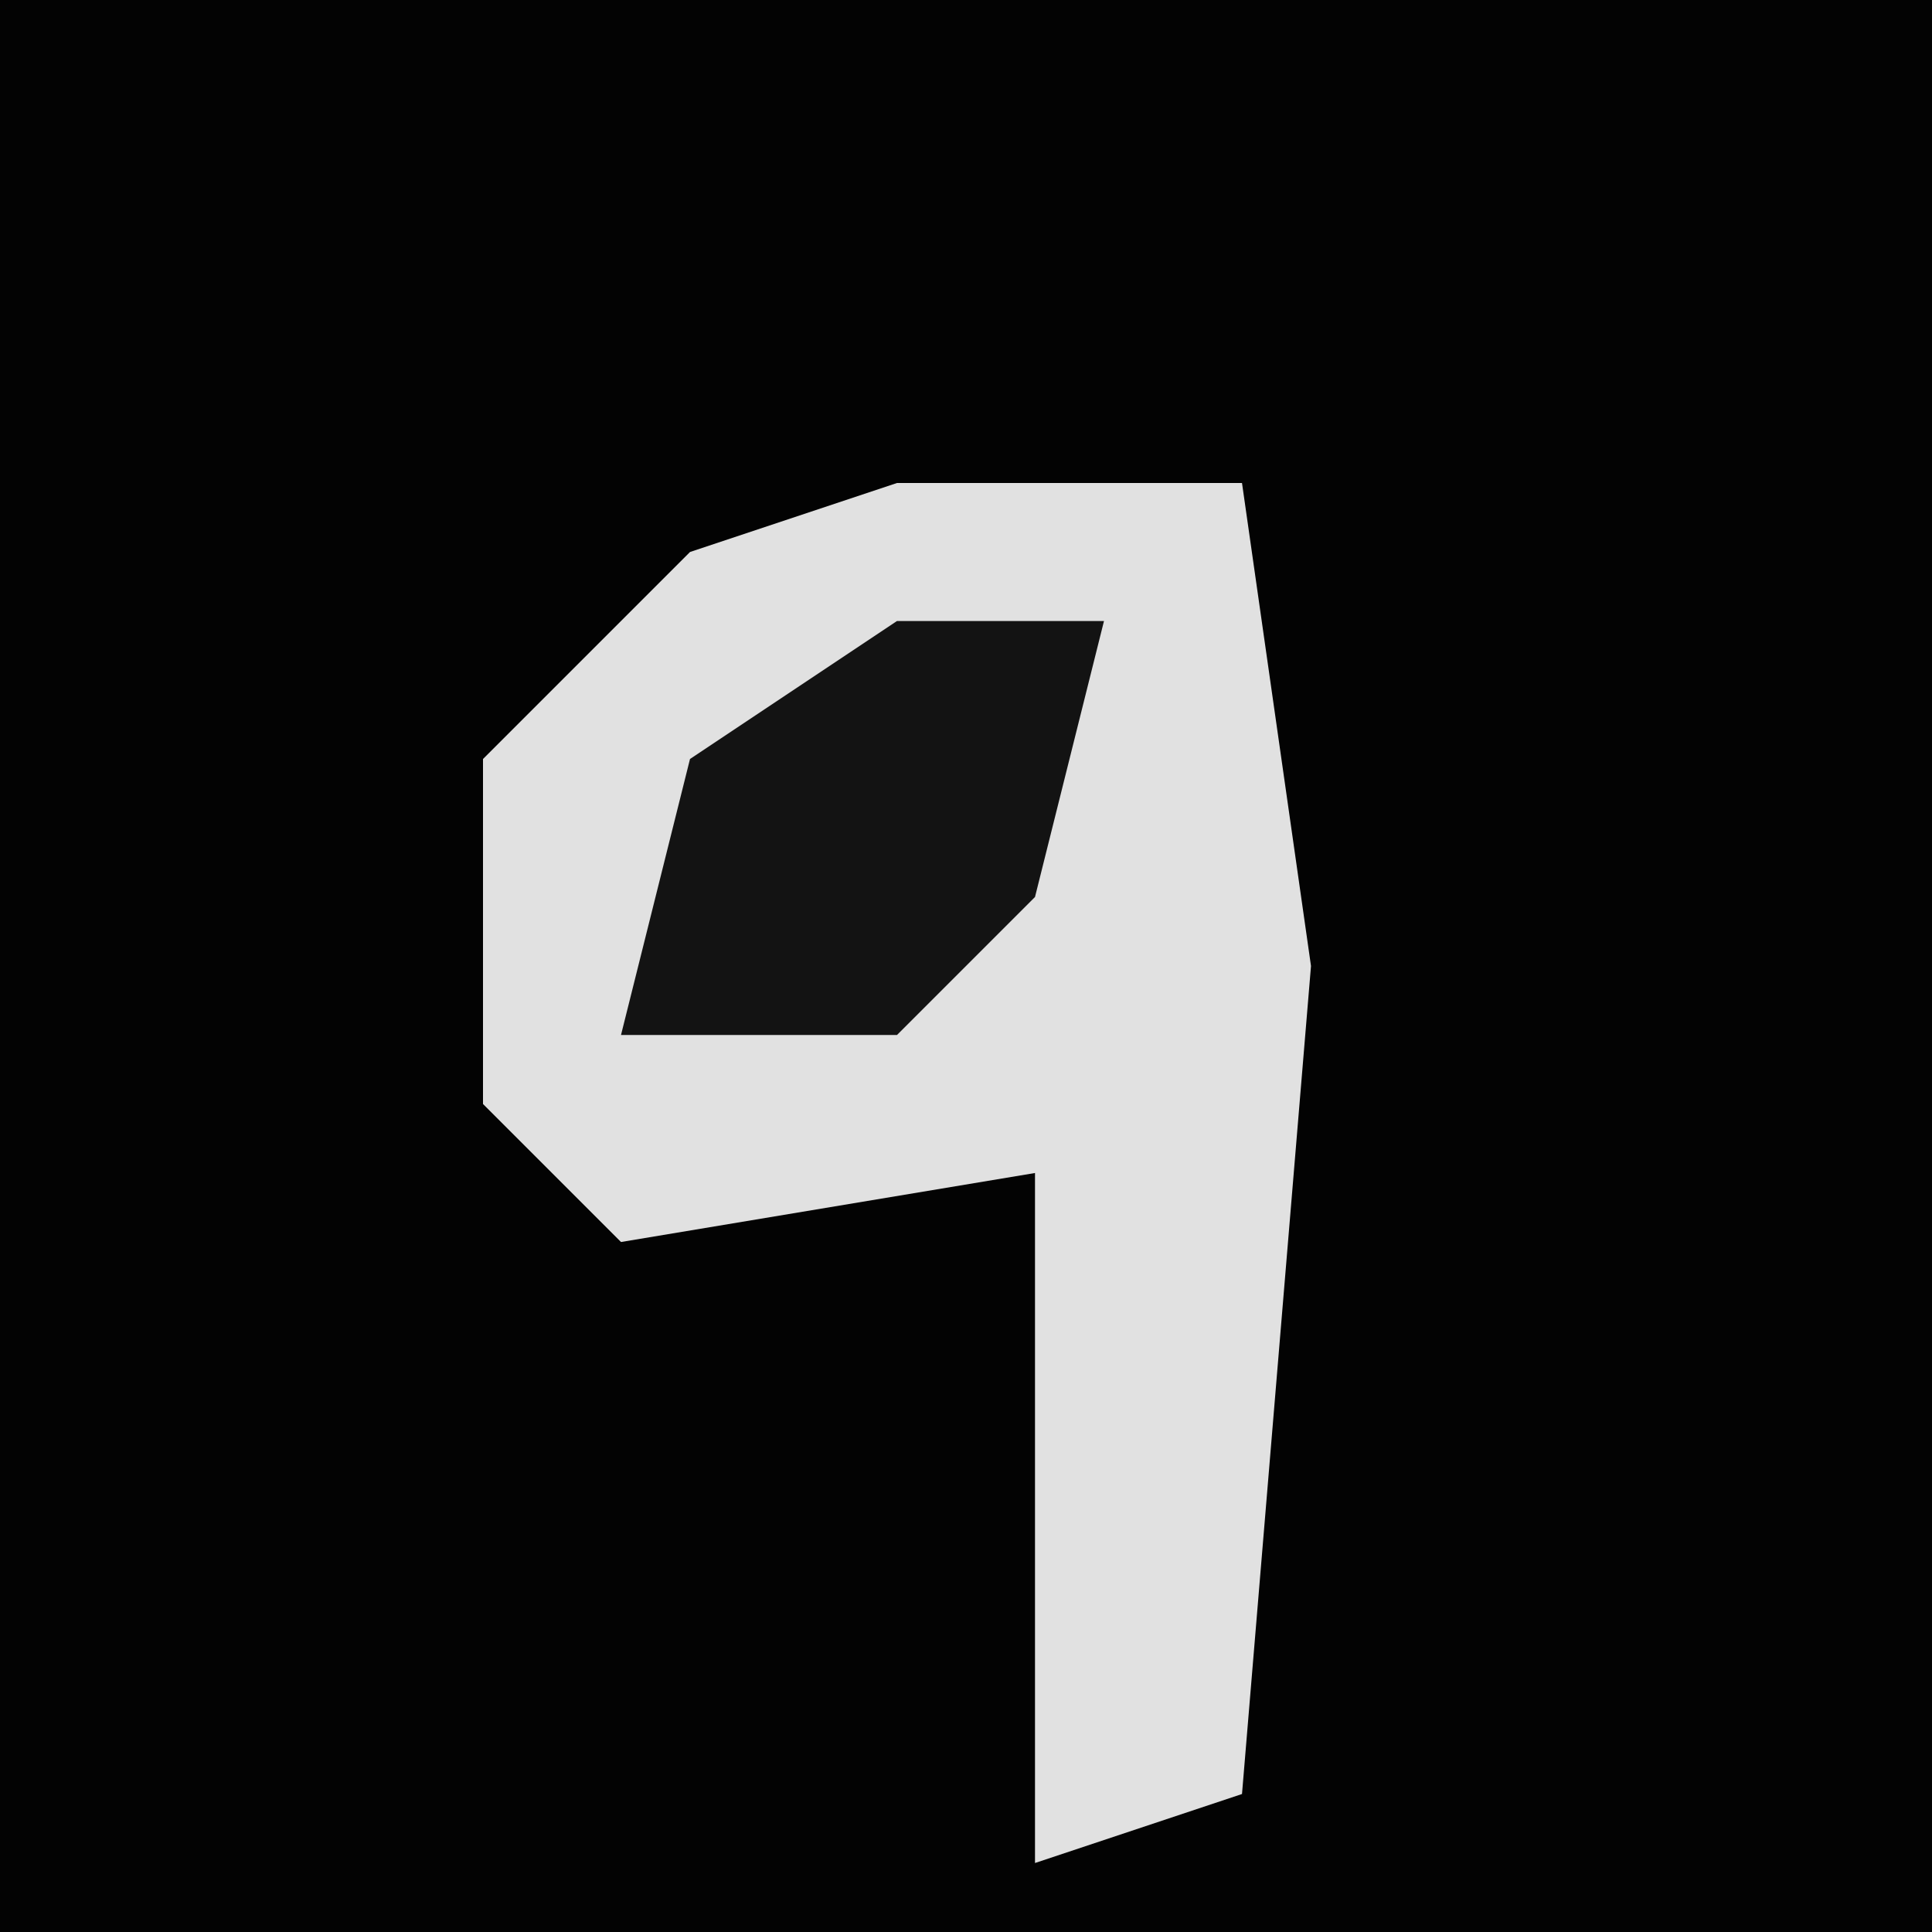 <?xml version="1.0" encoding="UTF-8"?>
<svg version="1.1" xmlns="http://www.w3.org/2000/svg" width="28" height="28">
<path d="M0,0 L28,0 L28,28 L0,28 Z " fill="#030303" transform="translate(0,0)"/>
<path d="M0,0 L5,0 L6,7 L5,19 L2,20 L2,10 L-4,11 L-6,9 L-6,4 L-3,1 Z " fill="#E1E1E1" transform="translate(13,7)"/>
<path d="M0,0 L3,0 L2,4 L0,6 L-4,6 L-3,2 Z " fill="#131313" transform="translate(13,9)"/>
</svg>
